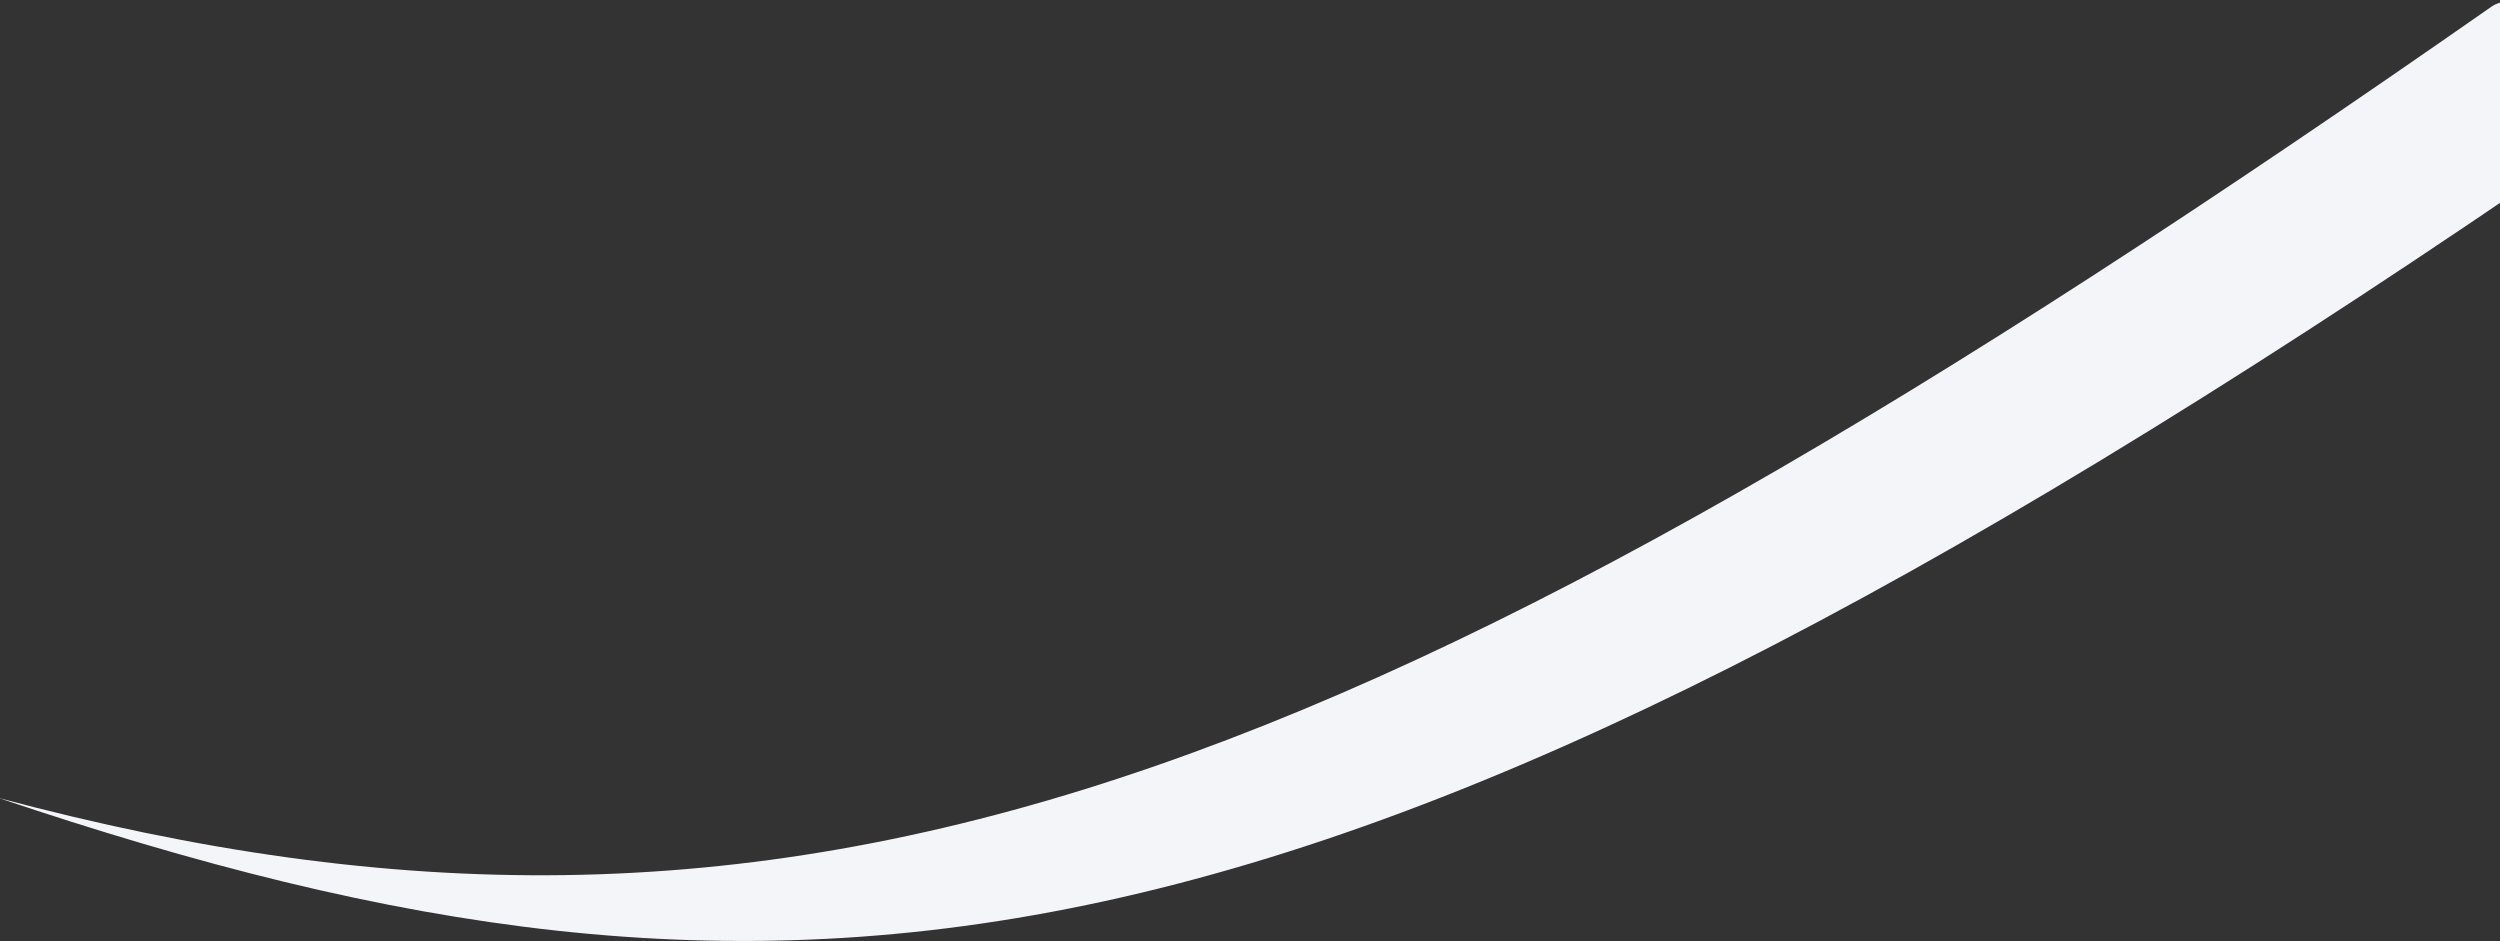 <?xml version="1.0" encoding="UTF-8" standalone="no"?><svg width='1440' height='542' viewBox='0 0 1440 542' fill='none' xmlns='http://www.w3.org/2000/svg'>
<rect x="0" y="0" width="1440" height="542" fill="#333333" stroke="none"/>
<path d='M1454.44 107.077C1459.09 103.915 1462 98.564 1462 92.947V17.709C1462 3.945 1446.22 -3.927 1434.93 3.951C784.507 457.893 457.992 582.464 -1 459.569C455.32 613.144 757.19 582.071 1454.44 107.077Z' fill='#F4F5F9'/>
</svg>
